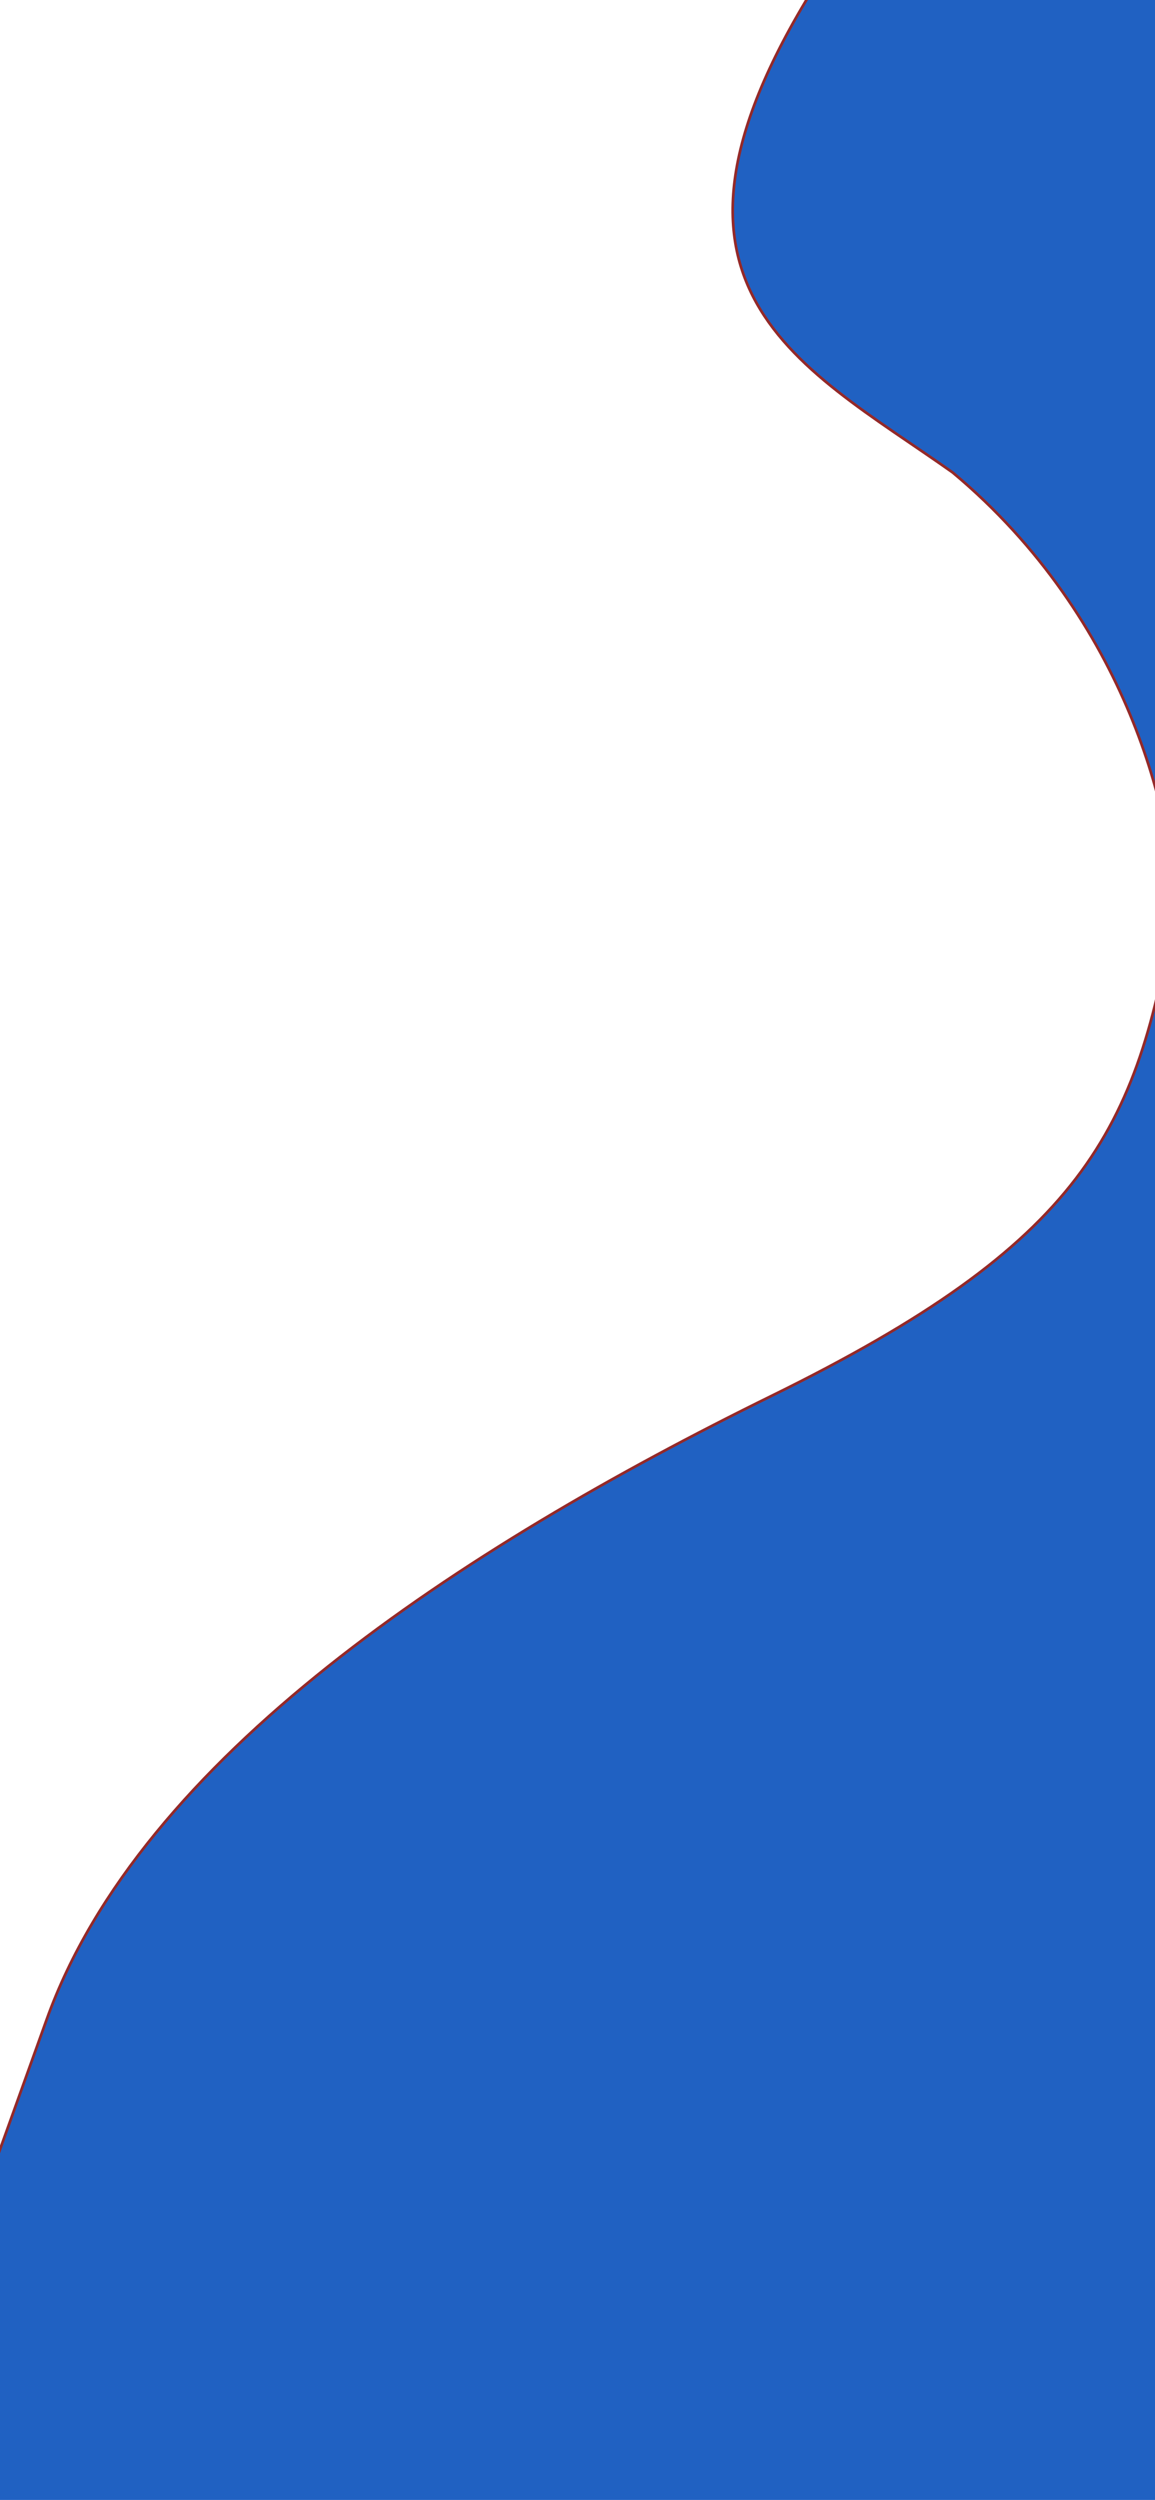 <svg width="428" height="926" viewBox="0 0 428 926" fill="none" xmlns="http://www.w3.org/2000/svg">
<rect x="0" y="0" width="428" height="926" fill="#333333" stroke="none"/>
<g clip-path="url(#clip0_5_2)">
<rect width="428" height="926" fill="white"/>
<path d="M353 175C295 134 228 105 309 -16V-41L500 -47L522 207L539 935H405H-9C-7.667 921.333 -20.2 868.3 -17 843.5L17.309 748C52.088 650.918 170.908 573.542 286 517C401.092 460.458 421.848 419.097 435.109 336.109C435.109 305.239 418.687 229.8 353 175Z" fill="#2061C2" stroke="#942929"/>
</g>
<defs>
<clipPath id="clip0_5_2">
<rect width="428" height="926" fill="white"/>
</clipPath>
</defs>
</svg>
